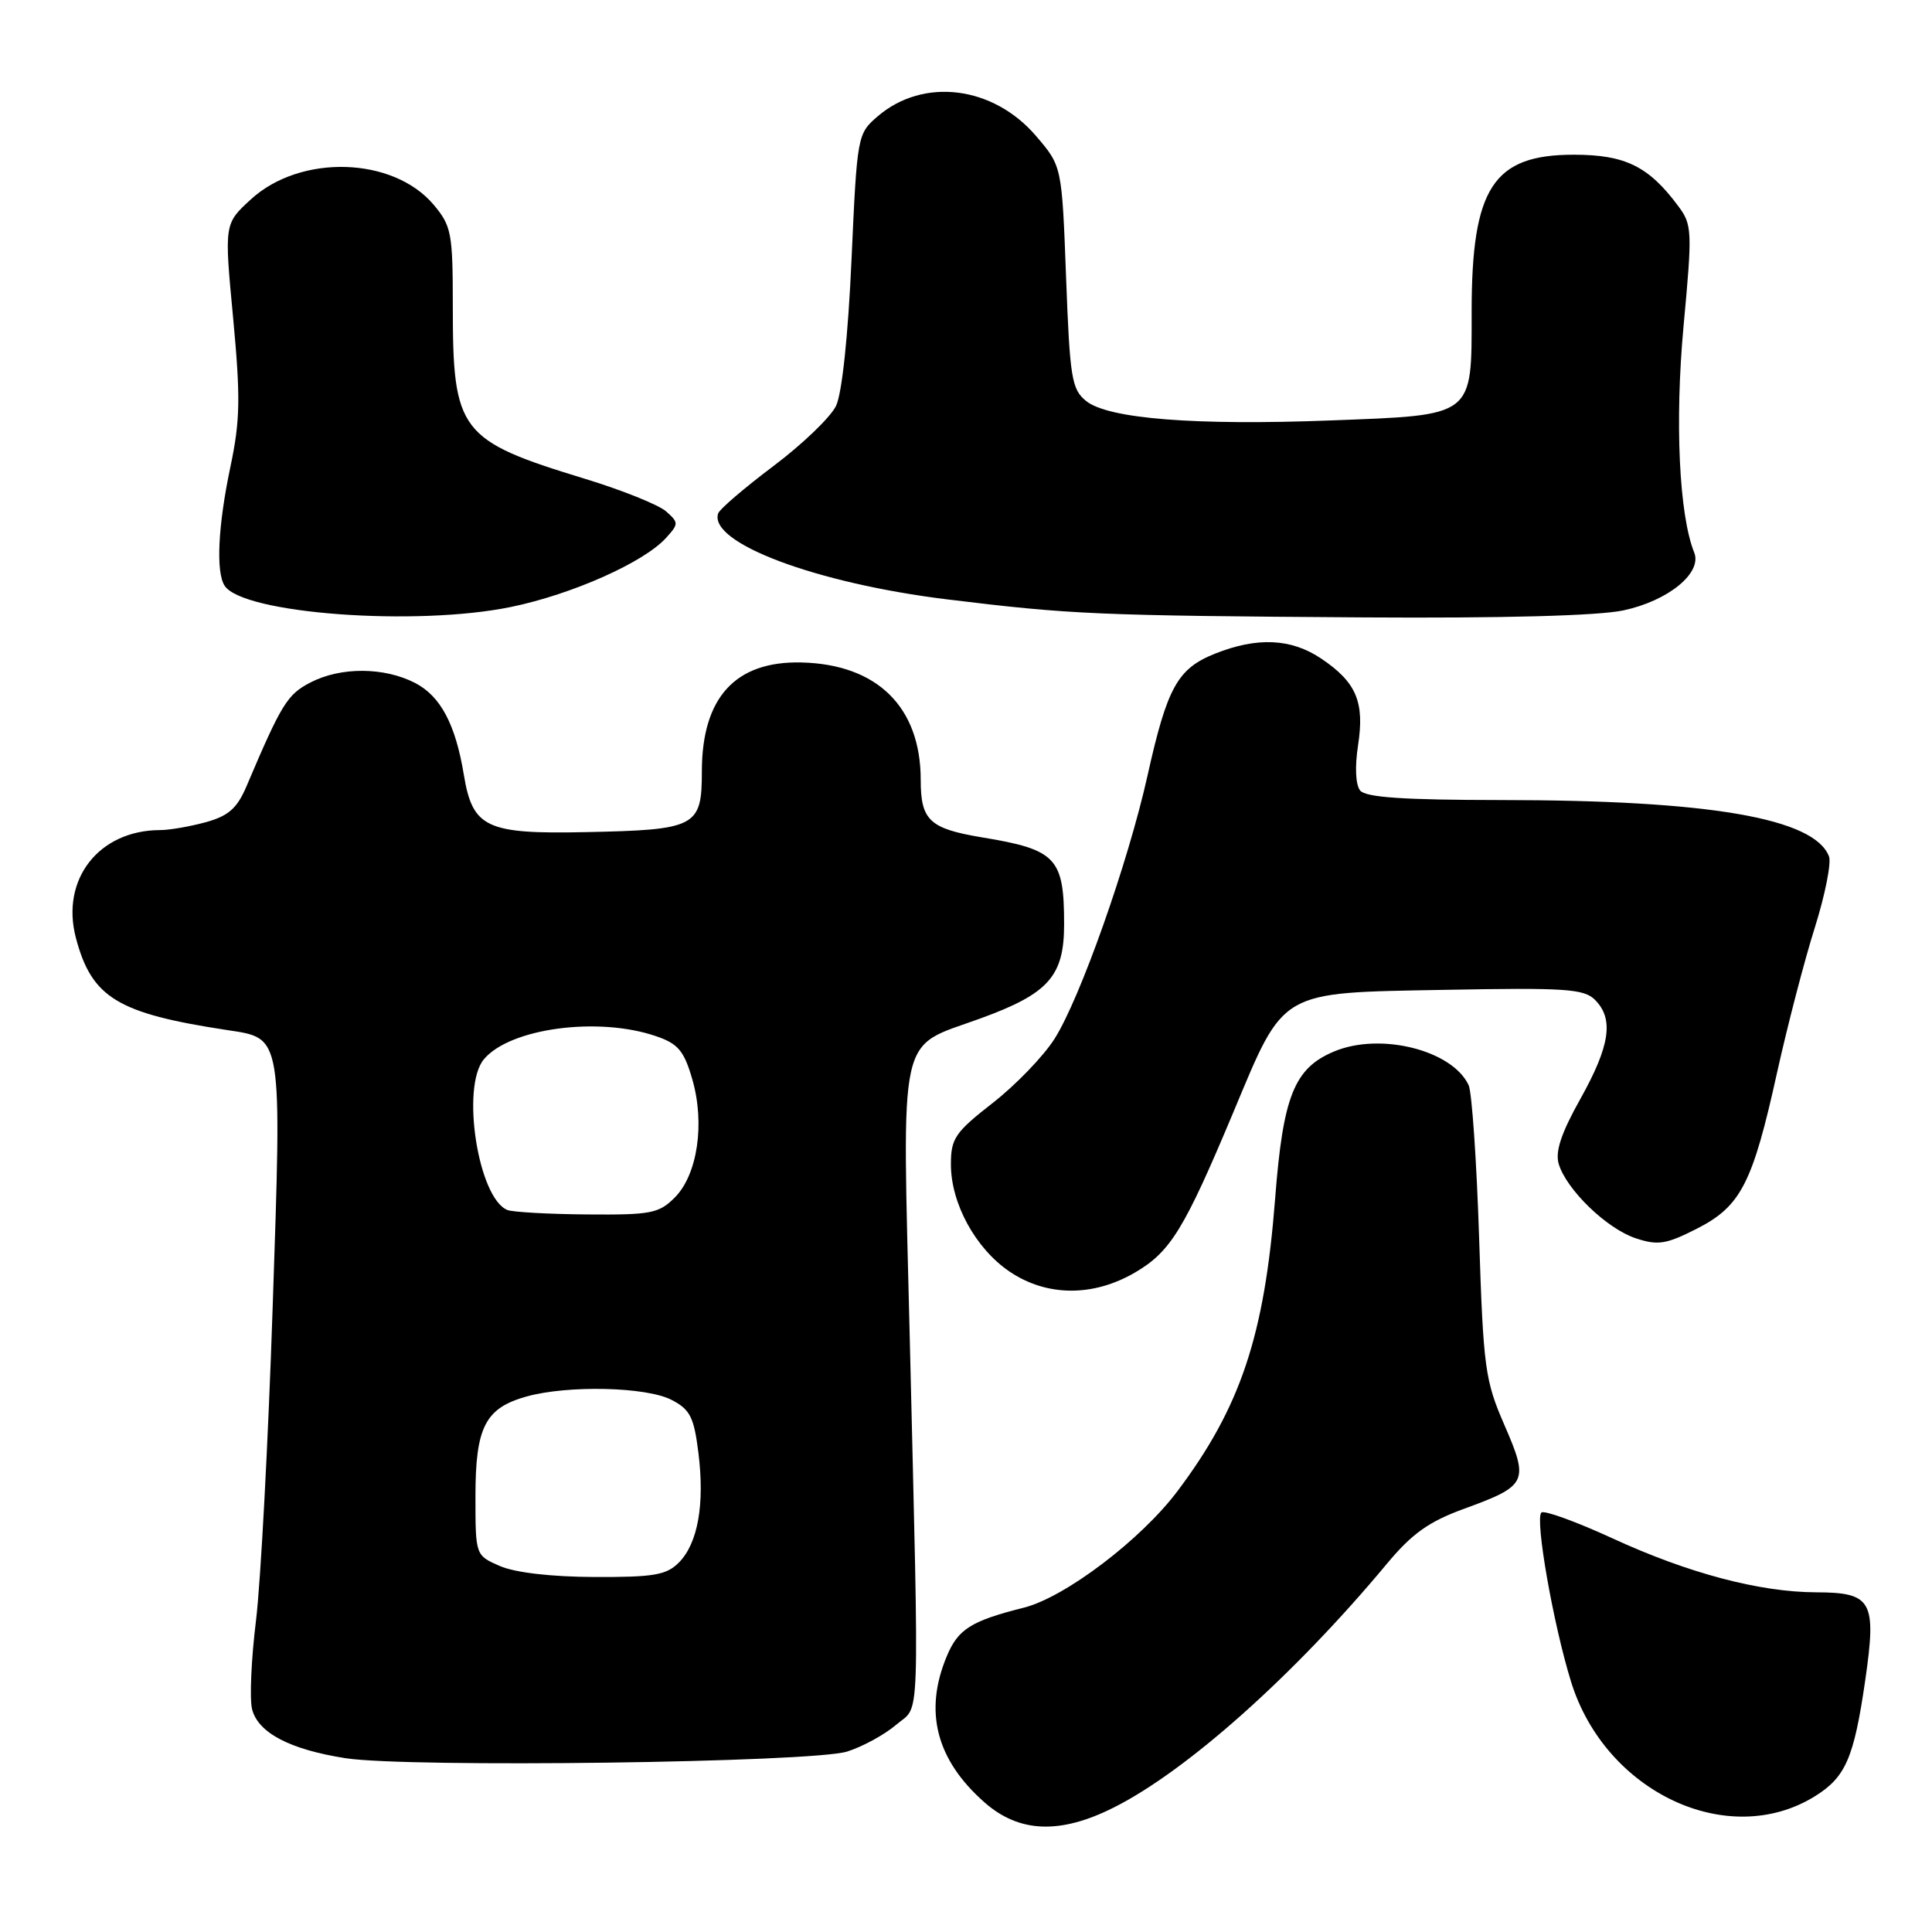 <?xml version="1.0" encoding="UTF-8" standalone="no"?>
<!DOCTYPE svg PUBLIC "-//W3C//DTD SVG 1.1//EN" "http://www.w3.org/Graphics/SVG/1.1/DTD/svg11.dtd" >
<svg xmlns="http://www.w3.org/2000/svg" xmlns:xlink="http://www.w3.org/1999/xlink" version="1.1" viewBox="0 0 256 256">
 <g >
 <path fill="currentColor"
d=" M 147.55 239.52 C 157.23 234.68 171.49 221.96 183.76 207.22 C 187.11 203.20 189.31 201.63 194.00 199.92 C 202.37 196.87 202.62 196.36 199.35 188.84 C 196.77 182.92 196.55 181.29 195.99 164.00 C 195.66 153.82 195.03 144.74 194.61 143.81 C 192.47 139.16 182.93 136.75 176.79 139.32 C 171.49 141.53 170.01 145.23 168.96 158.84 C 167.55 176.99 164.38 186.48 156.00 197.61 C 151.15 204.05 141.13 211.64 135.68 213.02 C 128.67 214.78 126.95 215.86 125.45 219.47 C 122.39 226.79 124.06 233.21 130.48 238.85 C 135.05 242.86 140.46 243.08 147.55 239.52 Z  M 240.46 238.03 C 244.56 235.49 245.66 232.96 247.16 222.60 C 248.67 212.12 248.05 211.01 240.63 210.99 C 233.14 210.96 223.70 208.46 213.69 203.85 C 208.84 201.62 204.59 200.08 204.24 200.42 C 203.37 201.29 205.80 215.16 208.17 222.83 C 212.70 237.47 228.97 245.13 240.46 238.03 Z  M 112.25 232.09 C 114.31 231.44 117.23 229.84 118.75 228.54 C 121.97 225.77 121.81 230.31 120.55 177.41 C 119.55 135.78 118.84 138.99 129.91 134.95 C 138.95 131.66 141.00 129.35 141.00 122.48 C 141.00 113.67 139.98 112.58 130.15 110.96 C 123.17 109.80 122.00 108.71 122.00 103.35 C 122.00 93.68 116.23 88.01 106.17 87.78 C 97.43 87.58 93.01 92.43 93.00 102.21 C 93.00 109.57 92.27 109.96 77.66 110.26 C 64.42 110.54 62.62 109.69 61.46 102.66 C 60.36 95.98 58.38 92.25 55.01 90.50 C 50.90 88.38 45.16 88.35 41.14 90.43 C 38.07 92.02 37.32 93.22 32.66 104.19 C 31.42 107.10 30.28 108.11 27.29 108.94 C 25.21 109.51 22.47 109.99 21.22 109.99 C 13.09 110.01 8.01 116.53 10.06 124.29 C 12.16 132.21 15.56 134.28 30.11 136.49 C 37.47 137.61 37.35 136.87 36.13 173.20 C 35.54 190.96 34.54 209.66 33.92 214.74 C 33.29 219.82 33.06 225.10 33.40 226.47 C 34.19 229.61 38.42 231.82 45.78 232.97 C 54.08 234.26 107.62 233.55 112.25 232.09 Z  M 150.42 168.60 C 155.11 165.85 156.92 162.89 163.42 147.39 C 170.26 131.04 169.35 131.57 191.42 131.16 C 207.40 130.86 209.88 131.02 211.34 132.48 C 213.87 135.01 213.35 138.54 209.43 145.57 C 206.86 150.15 206.05 152.60 206.54 154.23 C 207.57 157.65 212.92 162.82 216.75 164.08 C 219.68 165.05 220.76 164.88 224.82 162.82 C 230.68 159.84 232.22 156.84 235.48 142.08 C 236.86 135.87 239.10 127.25 240.47 122.92 C 241.83 118.59 242.68 114.34 242.35 113.48 C 240.41 108.41 226.49 106.02 198.87 106.01 C 185.99 106.00 180.97 105.66 180.23 104.75 C 179.62 104.00 179.51 101.62 179.95 98.75 C 180.83 93.02 179.73 90.41 175.09 87.28 C 171.10 84.59 166.59 84.38 160.98 86.62 C 156.02 88.61 154.66 91.07 152.05 102.78 C 149.49 114.29 143.12 132.32 139.73 137.65 C 138.28 139.94 134.60 143.76 131.55 146.14 C 126.55 150.04 126.00 150.85 126.00 154.28 C 126.00 159.46 129.25 165.41 133.74 168.47 C 138.67 171.82 144.84 171.87 150.42 168.60 Z  M 67.73 80.42 C 75.82 78.75 85.33 74.51 88.26 71.27 C 89.94 69.41 89.94 69.25 88.26 67.76 C 87.29 66.90 82.45 64.95 77.50 63.44 C 60.87 58.36 60.00 57.23 60.00 40.61 C 60.00 30.88 59.82 29.94 57.47 27.14 C 52.10 20.76 39.82 20.39 33.25 26.41 C 29.71 29.65 29.71 29.65 30.89 42.12 C 31.88 52.69 31.83 55.70 30.53 61.86 C 28.88 69.68 28.59 75.83 29.77 77.62 C 32.21 81.33 55.14 83.02 67.73 80.42 Z  M 215.11 80.88 C 221.06 79.61 225.58 75.91 224.49 73.21 C 222.49 68.24 221.91 55.89 223.08 43.20 C 224.26 30.49 224.22 29.77 222.34 27.26 C 218.44 22.02 215.32 20.50 208.53 20.50 C 197.85 20.50 195.00 24.88 195.00 41.31 C 195.00 55.34 195.46 54.98 176.34 55.71 C 158.34 56.40 146.82 55.49 143.91 53.13 C 142.00 51.58 141.76 50.09 141.26 36.72 C 140.71 22.02 140.71 22.02 137.29 18.03 C 131.60 11.37 122.34 10.22 116.29 15.42 C 113.61 17.73 113.57 17.94 112.83 34.41 C 112.38 44.49 111.57 52.13 110.78 53.78 C 110.06 55.28 106.33 58.86 102.49 61.75 C 98.65 64.64 95.35 67.46 95.16 68.03 C 93.86 71.93 108.14 77.29 125.50 79.42 C 141.94 81.43 145.23 81.57 180.70 81.81 C 199.19 81.93 211.81 81.59 215.11 80.88 Z  M 66.25 207.51 C 63.00 206.10 63.00 206.10 63.00 198.27 C 63.00 189.09 64.29 186.57 69.78 185.04 C 75.26 183.52 85.64 183.76 88.98 185.49 C 91.44 186.76 91.95 187.76 92.54 192.48 C 93.40 199.33 92.47 204.53 89.94 207.06 C 88.29 208.71 86.61 208.99 78.75 208.96 C 73.07 208.94 68.25 208.38 66.25 207.51 Z  M 67.23 160.33 C 63.36 158.77 61.06 144.04 64.11 140.37 C 67.53 136.24 79.29 134.66 86.96 137.31 C 89.85 138.30 90.64 139.24 91.73 143.00 C 93.43 148.87 92.43 155.66 89.40 158.69 C 87.30 160.79 86.23 160.99 77.80 160.92 C 72.68 160.88 67.93 160.61 67.23 160.33 Z "/>
</g>
</svg>
